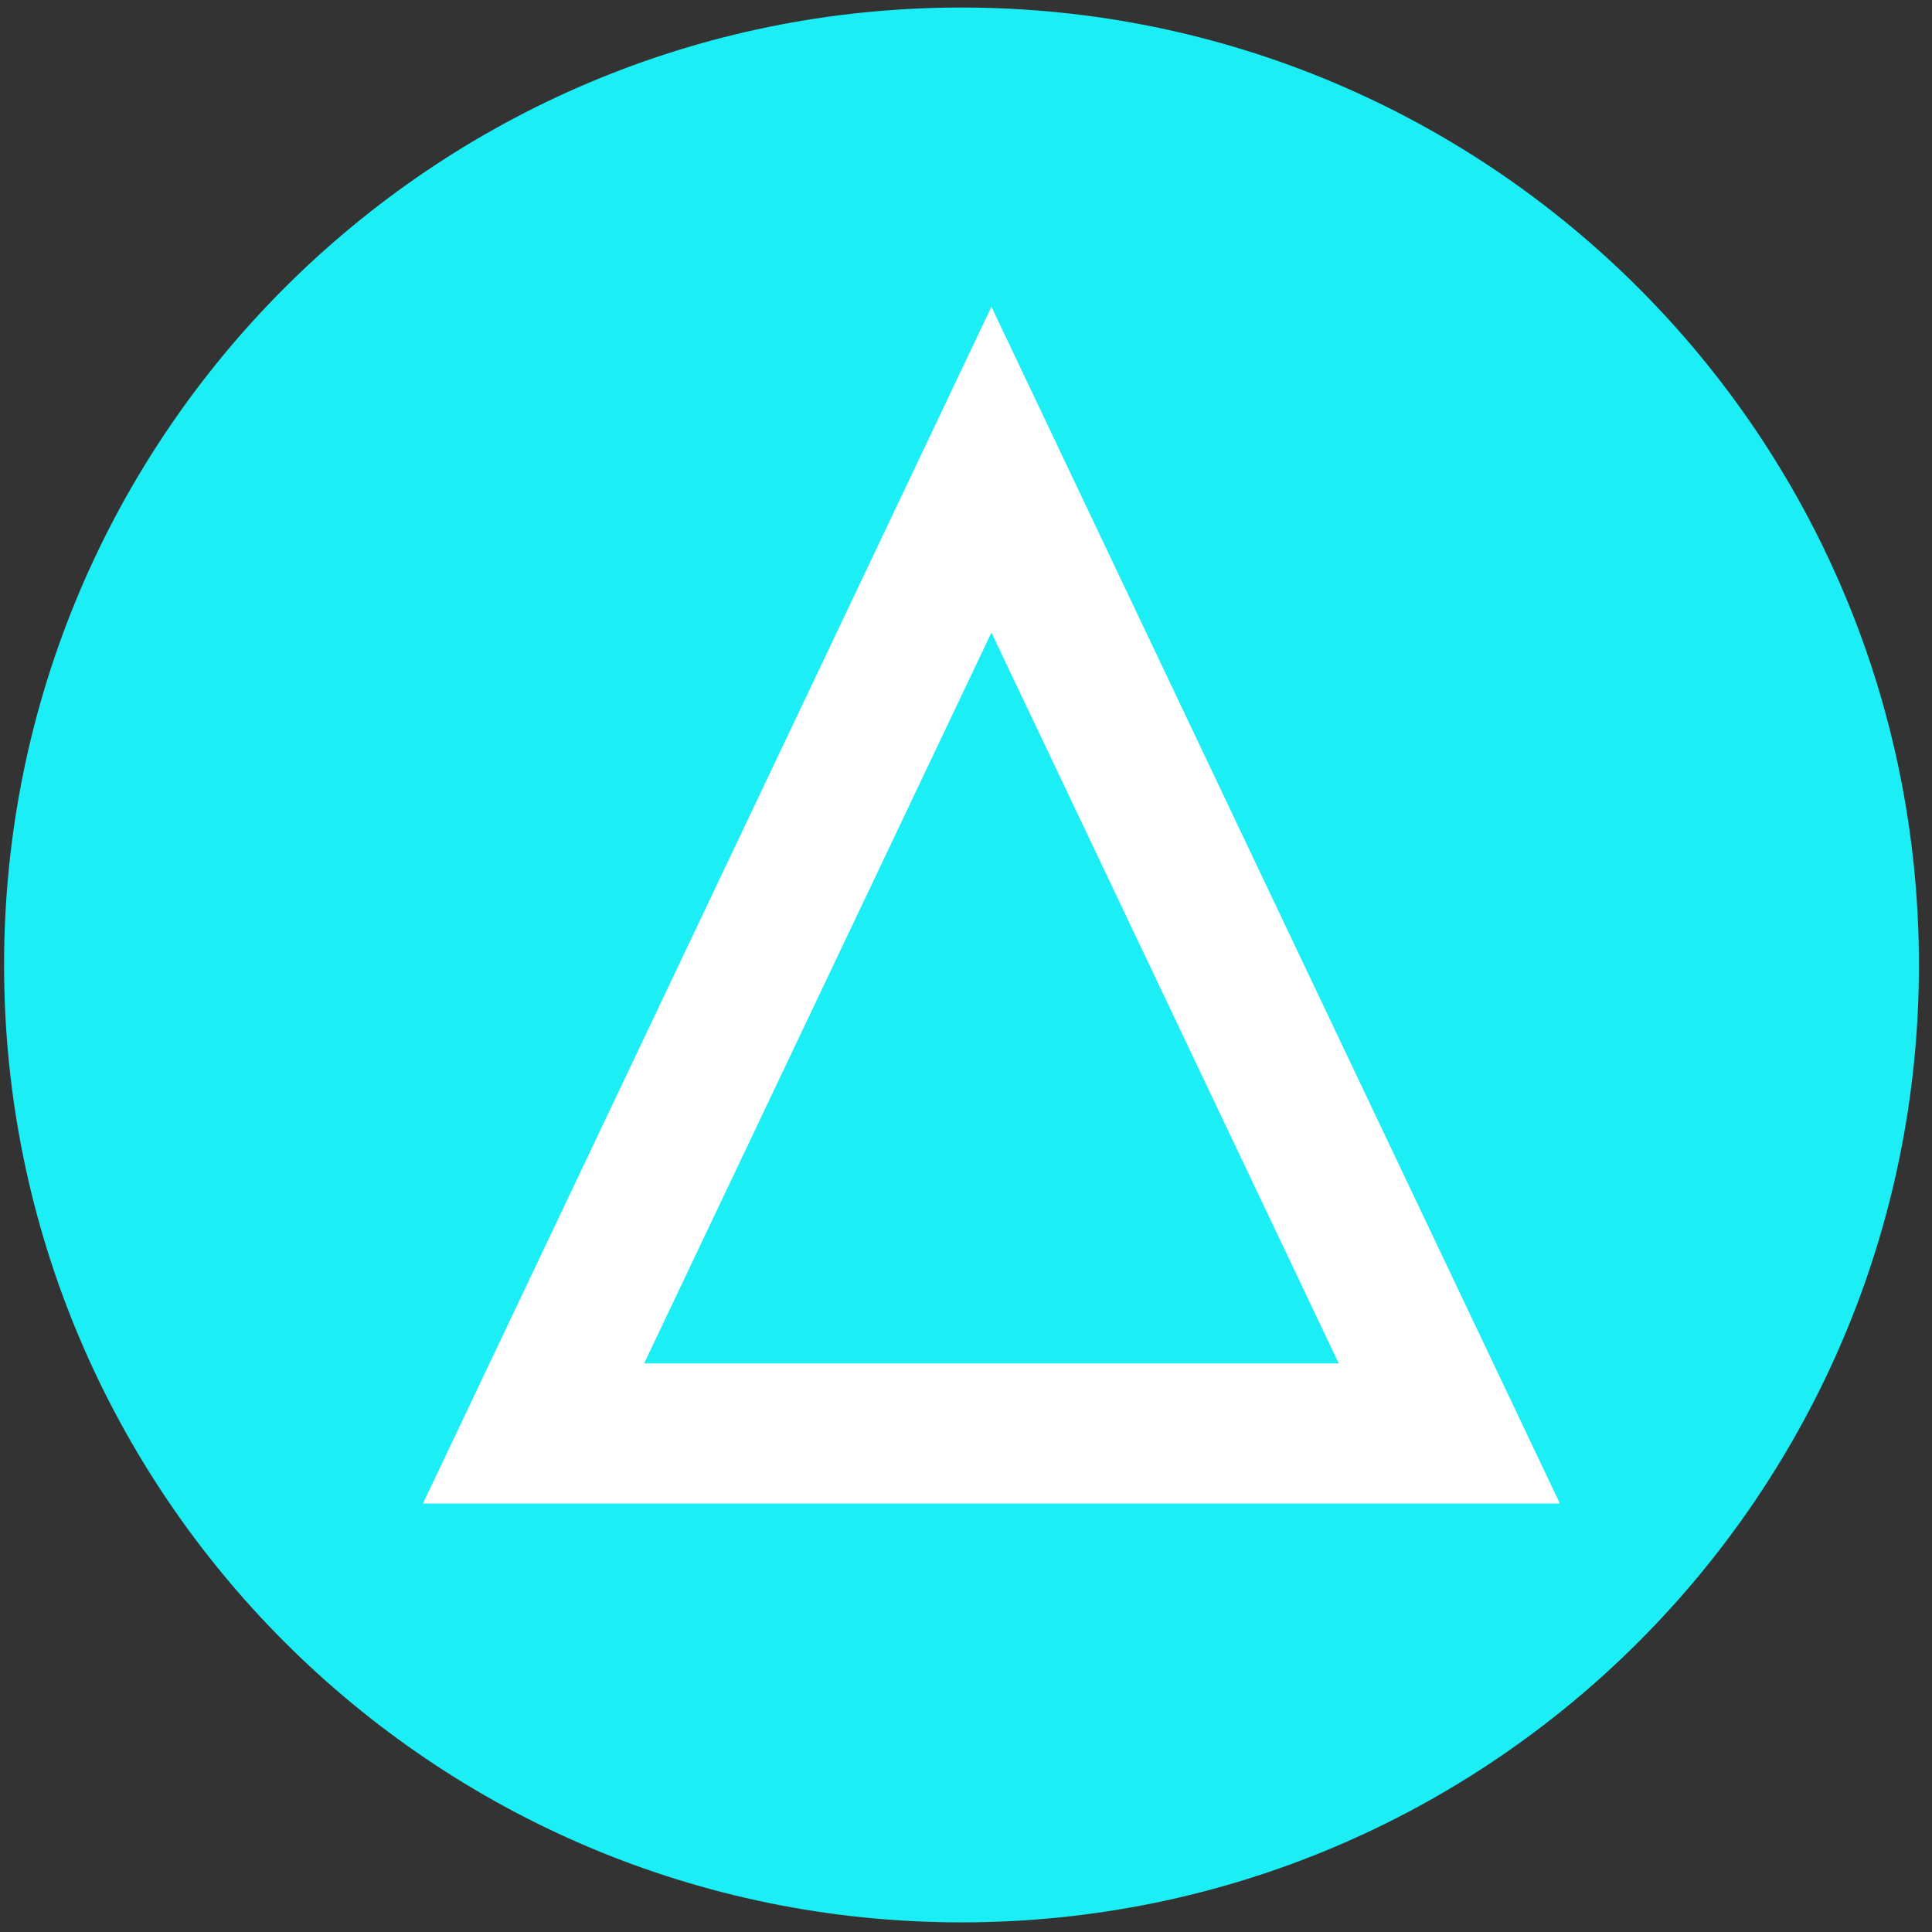 <svg width="94" height="94" viewBox="0 0 94 94" fill="none" xmlns="http://www.w3.org/2000/svg">
<rect x="0" y="0" width="94" height="94" fill="#333333" stroke="none"/>
<g clip-path="url(#clip0_342_6361)">
<path d="M46.781 93.532C72.508 93.532 93.364 72.676 93.364 46.949C93.364 21.222 72.508 0.366 46.781 0.366C21.054 0.366 0.198 21.222 0.198 46.949C0.198 72.676 21.054 93.532 46.781 93.532Z" fill="#1BEEF4"/>
<path d="M48.237 30.777L65.135 66.337H31.339L48.237 30.777ZM48.237 14.924L20.578 73.153H75.895L48.237 14.924Z" fill="white"/>
</g>
<defs>
<clipPath id="clip0_342_6361">
<rect width="93.166" height="93.166" fill="white" transform="translate(0.197 0.366)"/>
</clipPath>
</defs>
</svg>
